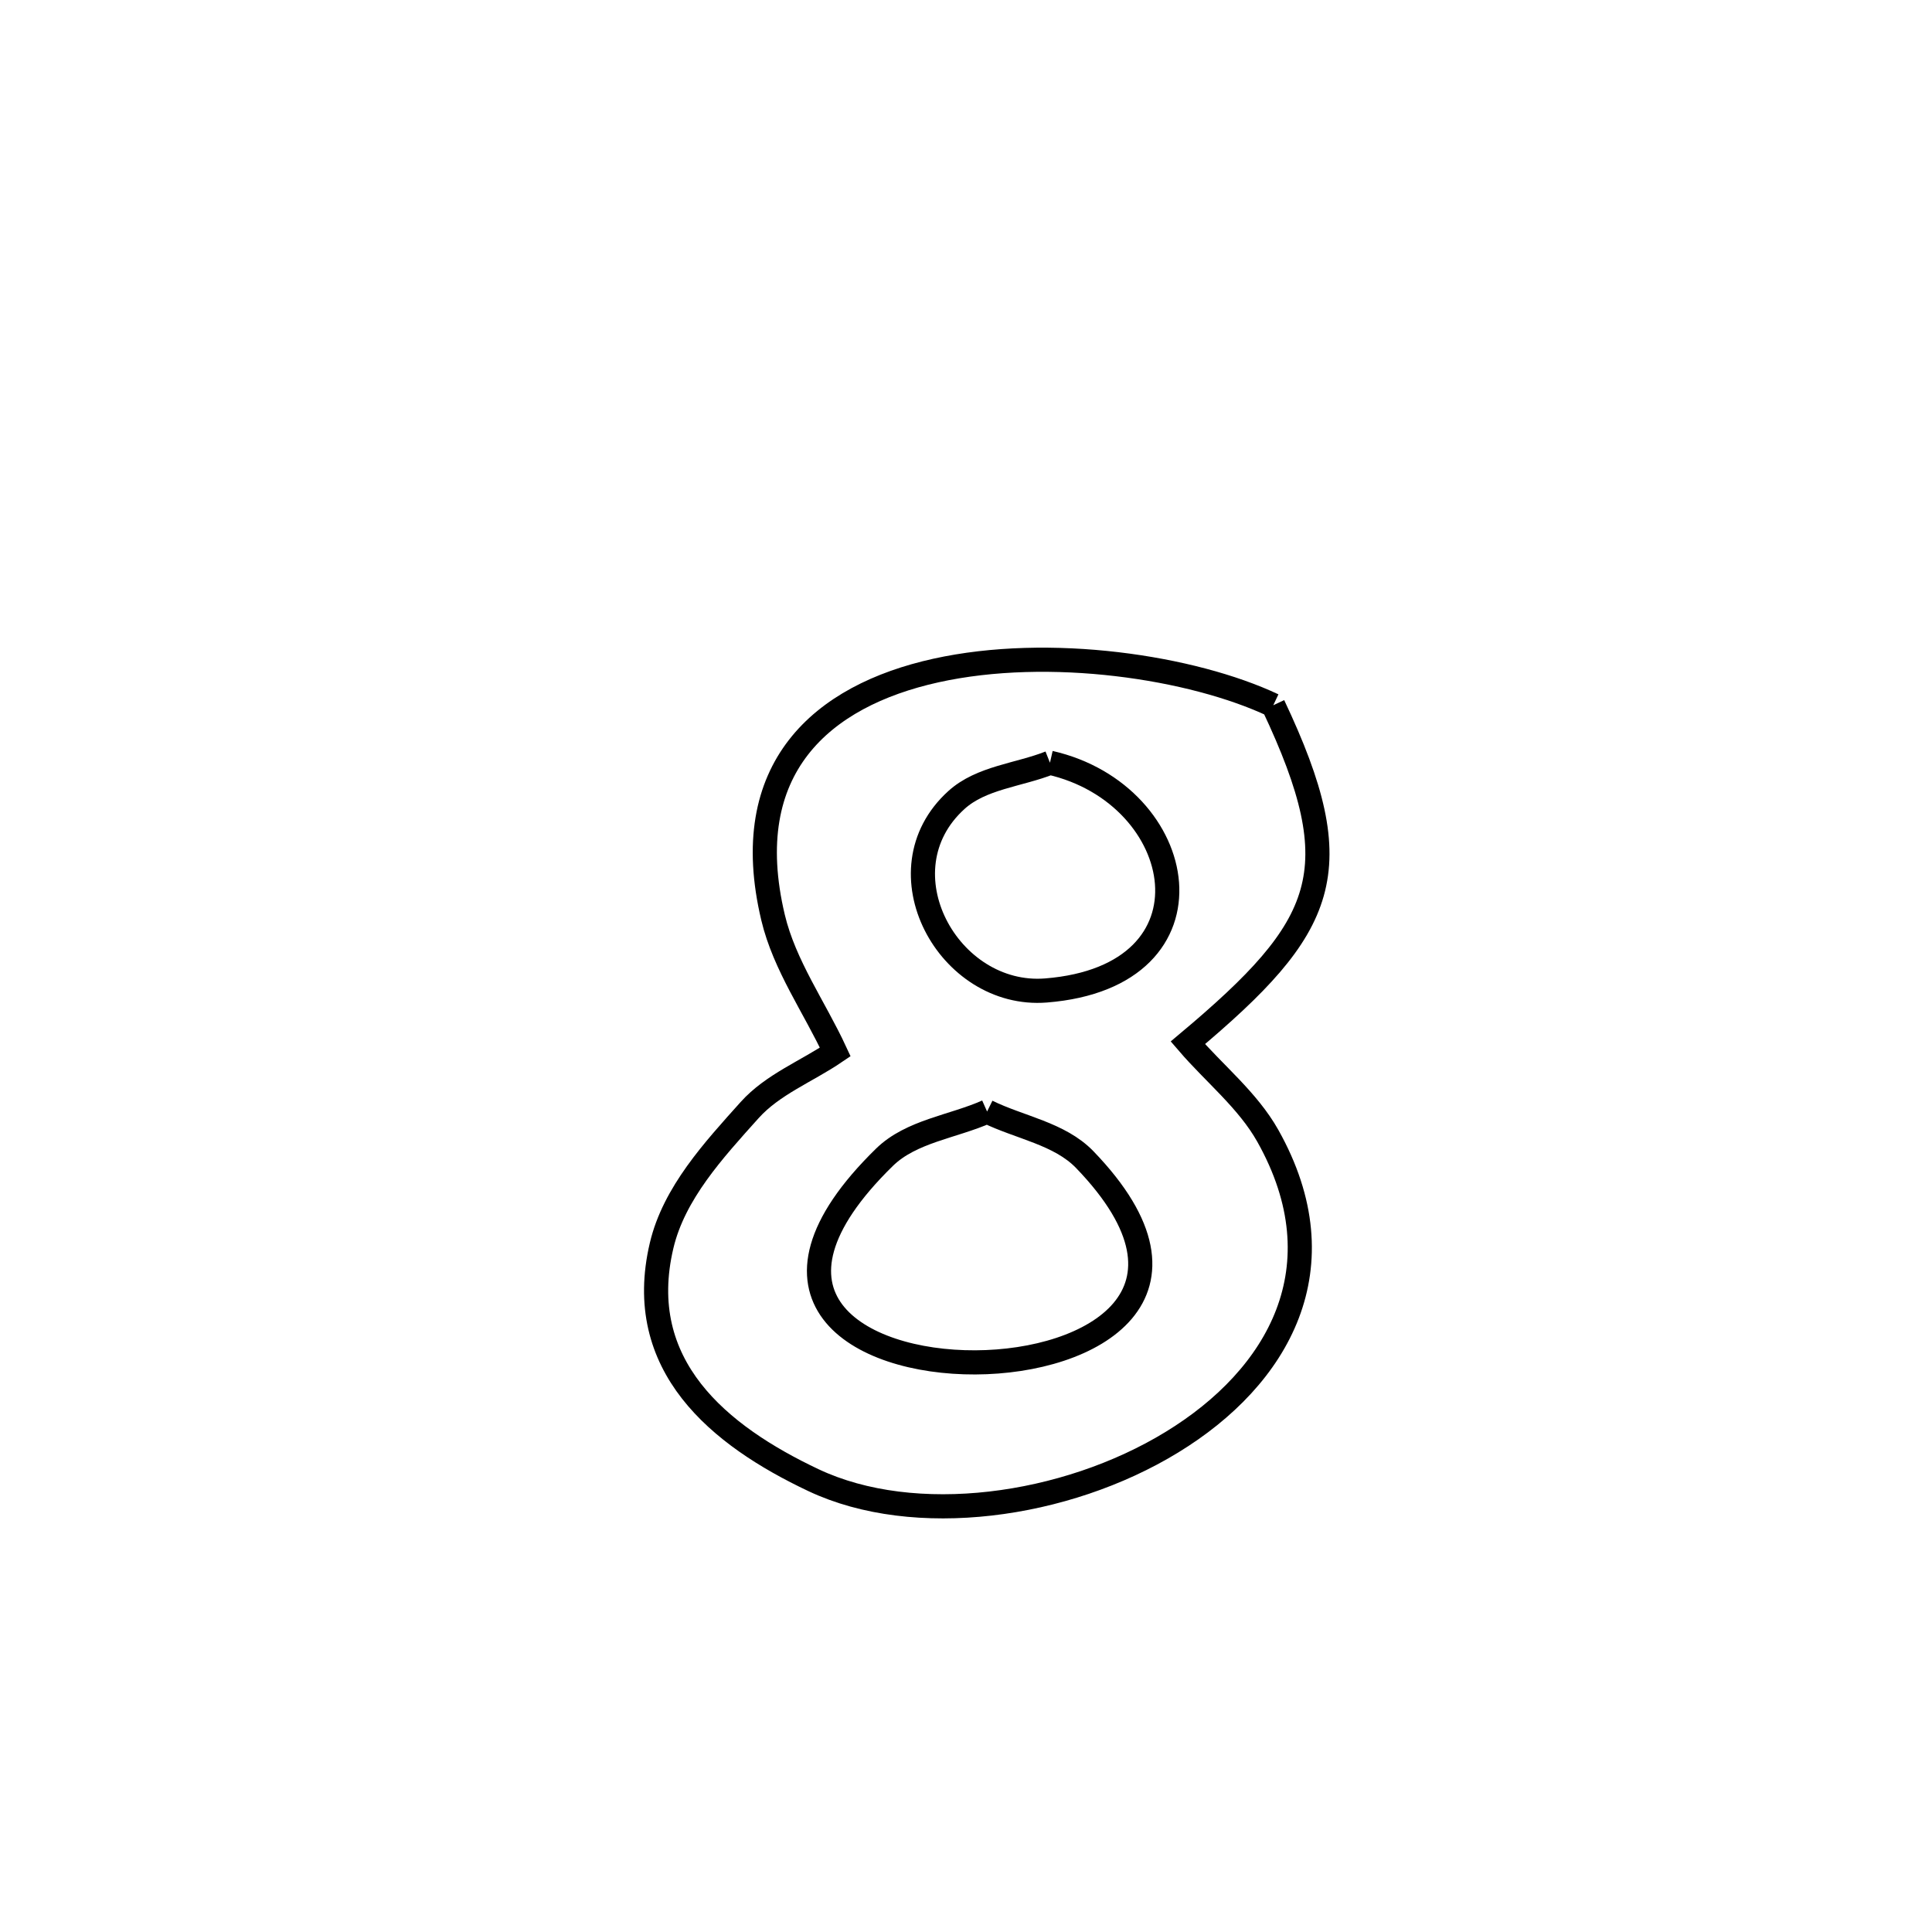 <svg xmlns="http://www.w3.org/2000/svg" viewBox="0.0 0.0 24.0 24.0" height="200px" width="200px"><path fill="none" stroke="black" stroke-width=".3" stroke-opacity="1.0"  filling="0" d="M15.817 8.761 L15.817 8.761 C16.794 10.827 16.481 11.506 14.756 12.954 L14.756 12.954 C15.087 13.339 15.5 13.667 15.749 14.109 C16.666 15.741 15.883 17.107 14.557 17.916 C13.231 18.726 11.361 18.98 10.105 18.387 C8.932 17.833 7.866 16.964 8.219 15.472 C8.373 14.821 8.866 14.287 9.312 13.79 C9.598 13.471 10.021 13.309 10.376 13.068 L10.376 13.068 C10.118 12.511 9.745 11.994 9.603 11.397 C9.161 9.539 10.212 8.643 11.624 8.33 C13.037 8.017 14.812 8.287 15.817 8.761 L15.817 8.761"></path>
<path fill="none" stroke="black" stroke-width=".3" stroke-opacity="1.0"  filling="0" d="M13.043 9.475 L13.043 9.475 C14.772 9.869 15.207 12.127 12.994 12.304 C11.781 12.401 10.913 10.817 11.88 9.939 C12.189 9.658 12.655 9.629 13.043 9.475 L13.043 9.475"></path>
<path fill="none" stroke="black" stroke-width=".3" stroke-opacity="1.0"  filling="0" d="M12.262 13.808 L12.262 13.808 C12.666 14.007 13.162 14.081 13.475 14.405 C15.078 16.067 13.578 16.918 12.116 16.924 C10.654 16.931 9.23 16.093 10.987 14.376 C11.32 14.051 11.837 13.997 12.262 13.808 L12.262 13.808"></path></svg>